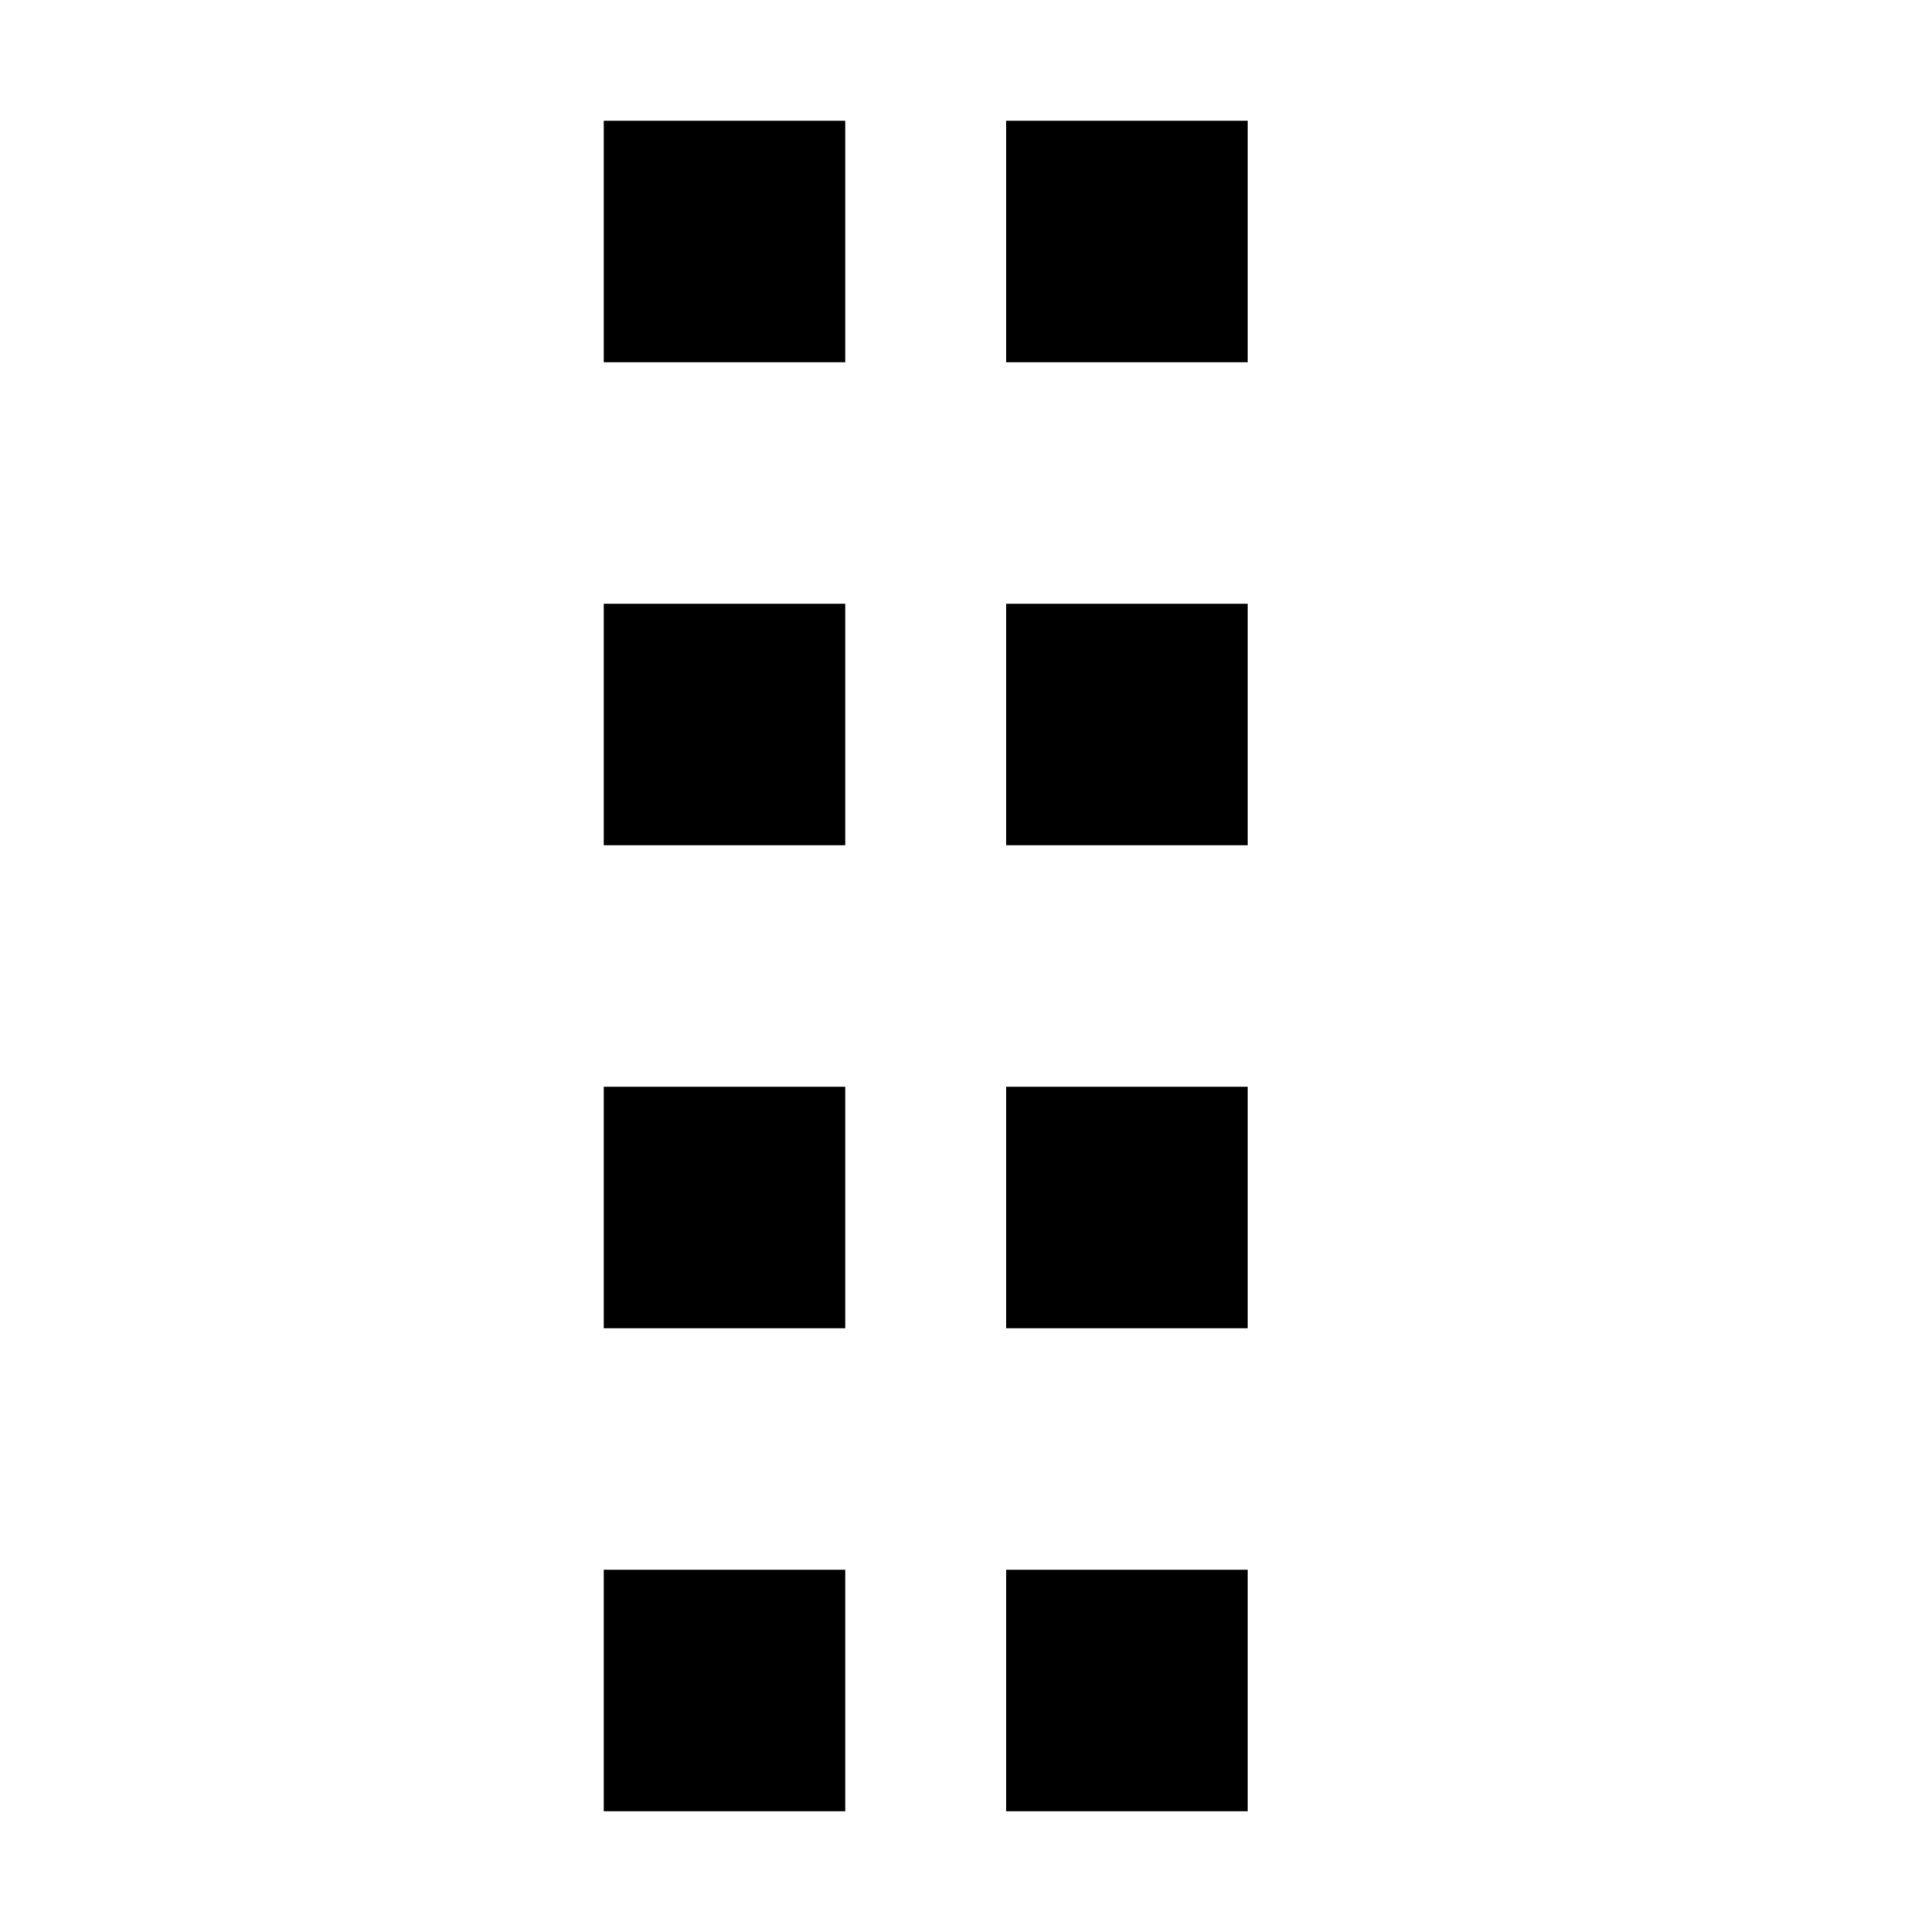 <svg xmlns="http://www.w3.org/2000/svg" width="24" height="24" viewBox="0 0 24 24"><g id="ico-grab-move-panel-vertical-24"><path d="M10.5,4.5h-3v-3h3Zm0,3h-3v3h3Zm0,6h-3v3h3Zm0,6h-3v3h3Zm5-18h-3v3h3Zm0,6h-3v3h3Zm0,6h-3v3h3Zm0,6h-3v3h3Z"/><rect x="-0.02" width="24" height="24" transform="translate(-0.02 0.02) rotate(-0.11)" fill="none"/></g></svg>